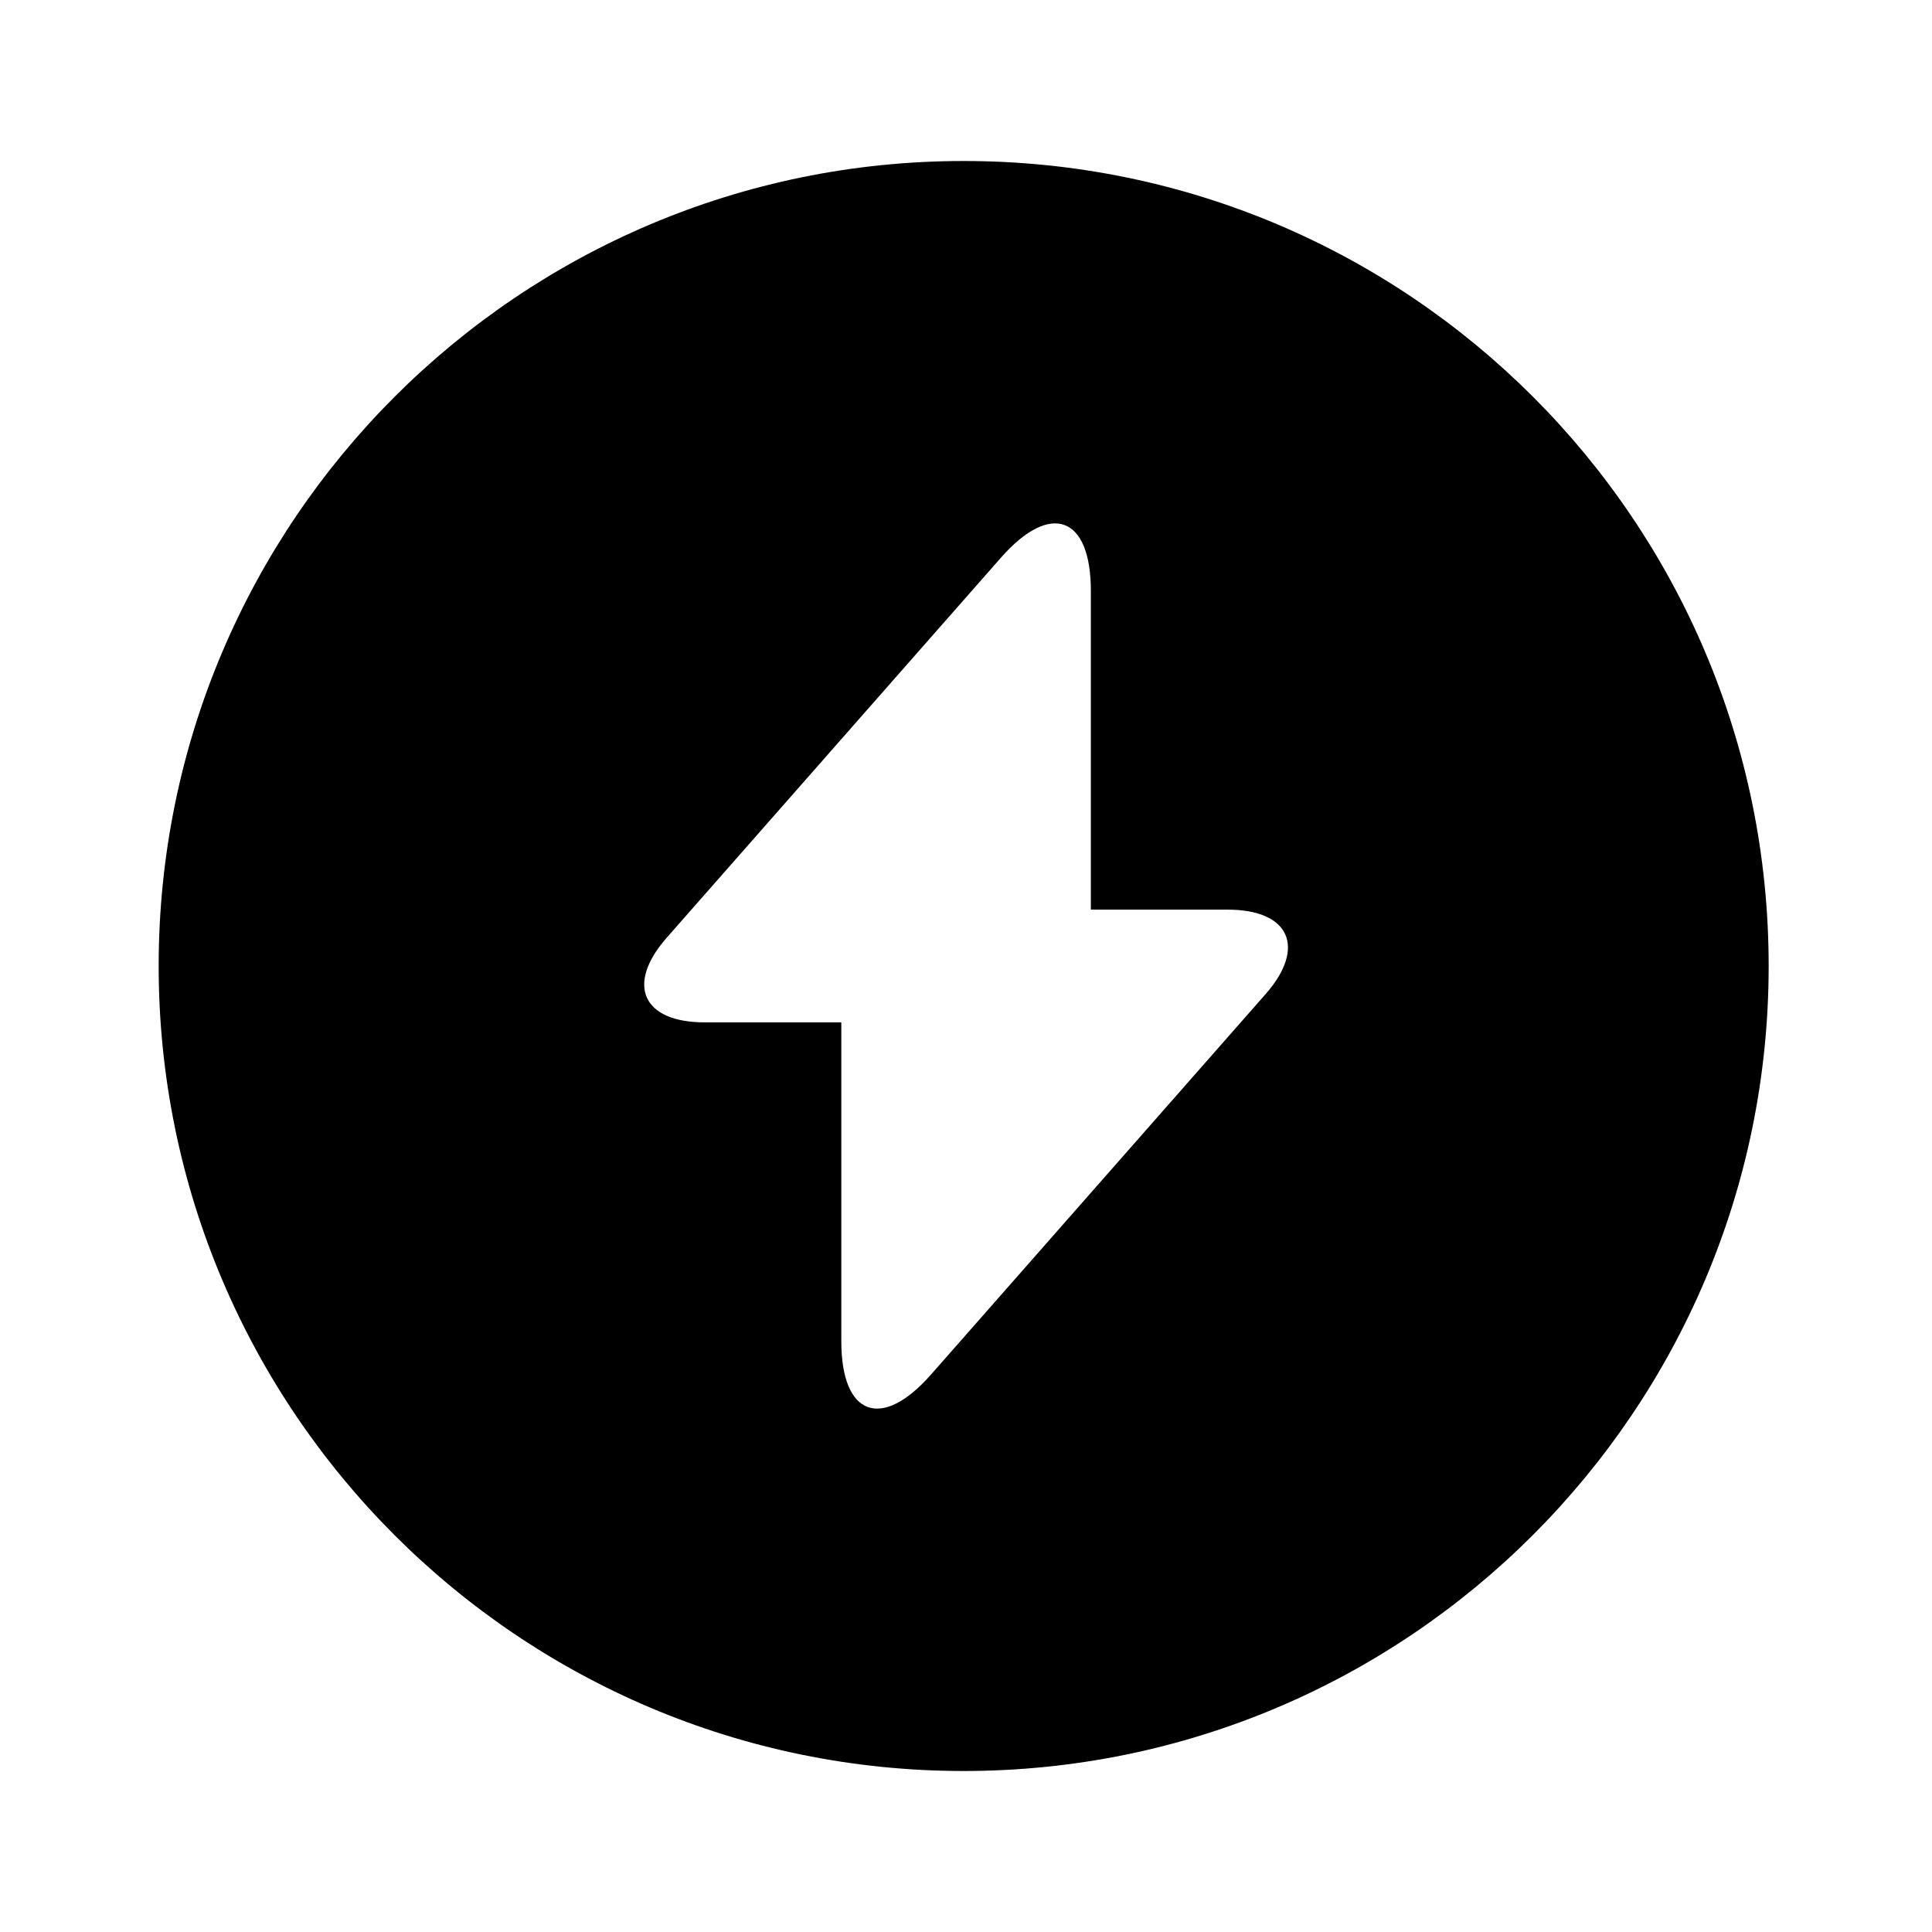 <svg width="24" height="24" viewBox="0 0 24 24" fill="none" xmlns="http://www.w3.org/2000/svg">
    <path
        d="M11.971 2C6.451 2 1.971 6.48 1.971 12C1.971 17.52 6.451 22 11.971 22C17.491 22 21.971 17.52 21.971 12C21.971 6.48 17.501 2 11.971 2ZM15.721 12.35L12.001 16.58L11.561 17.08C10.951 17.77 10.451 17.59 10.451 16.66V12.7H8.751C7.981 12.7 7.771 12.23 8.281 11.65L12.001 7.42L12.441 6.92C13.051 6.23 13.551 6.41 13.551 7.34V11.3H15.251C16.021 11.3 16.231 11.77 15.721 12.35Z"
        fill="currentColor"/>
</svg>
